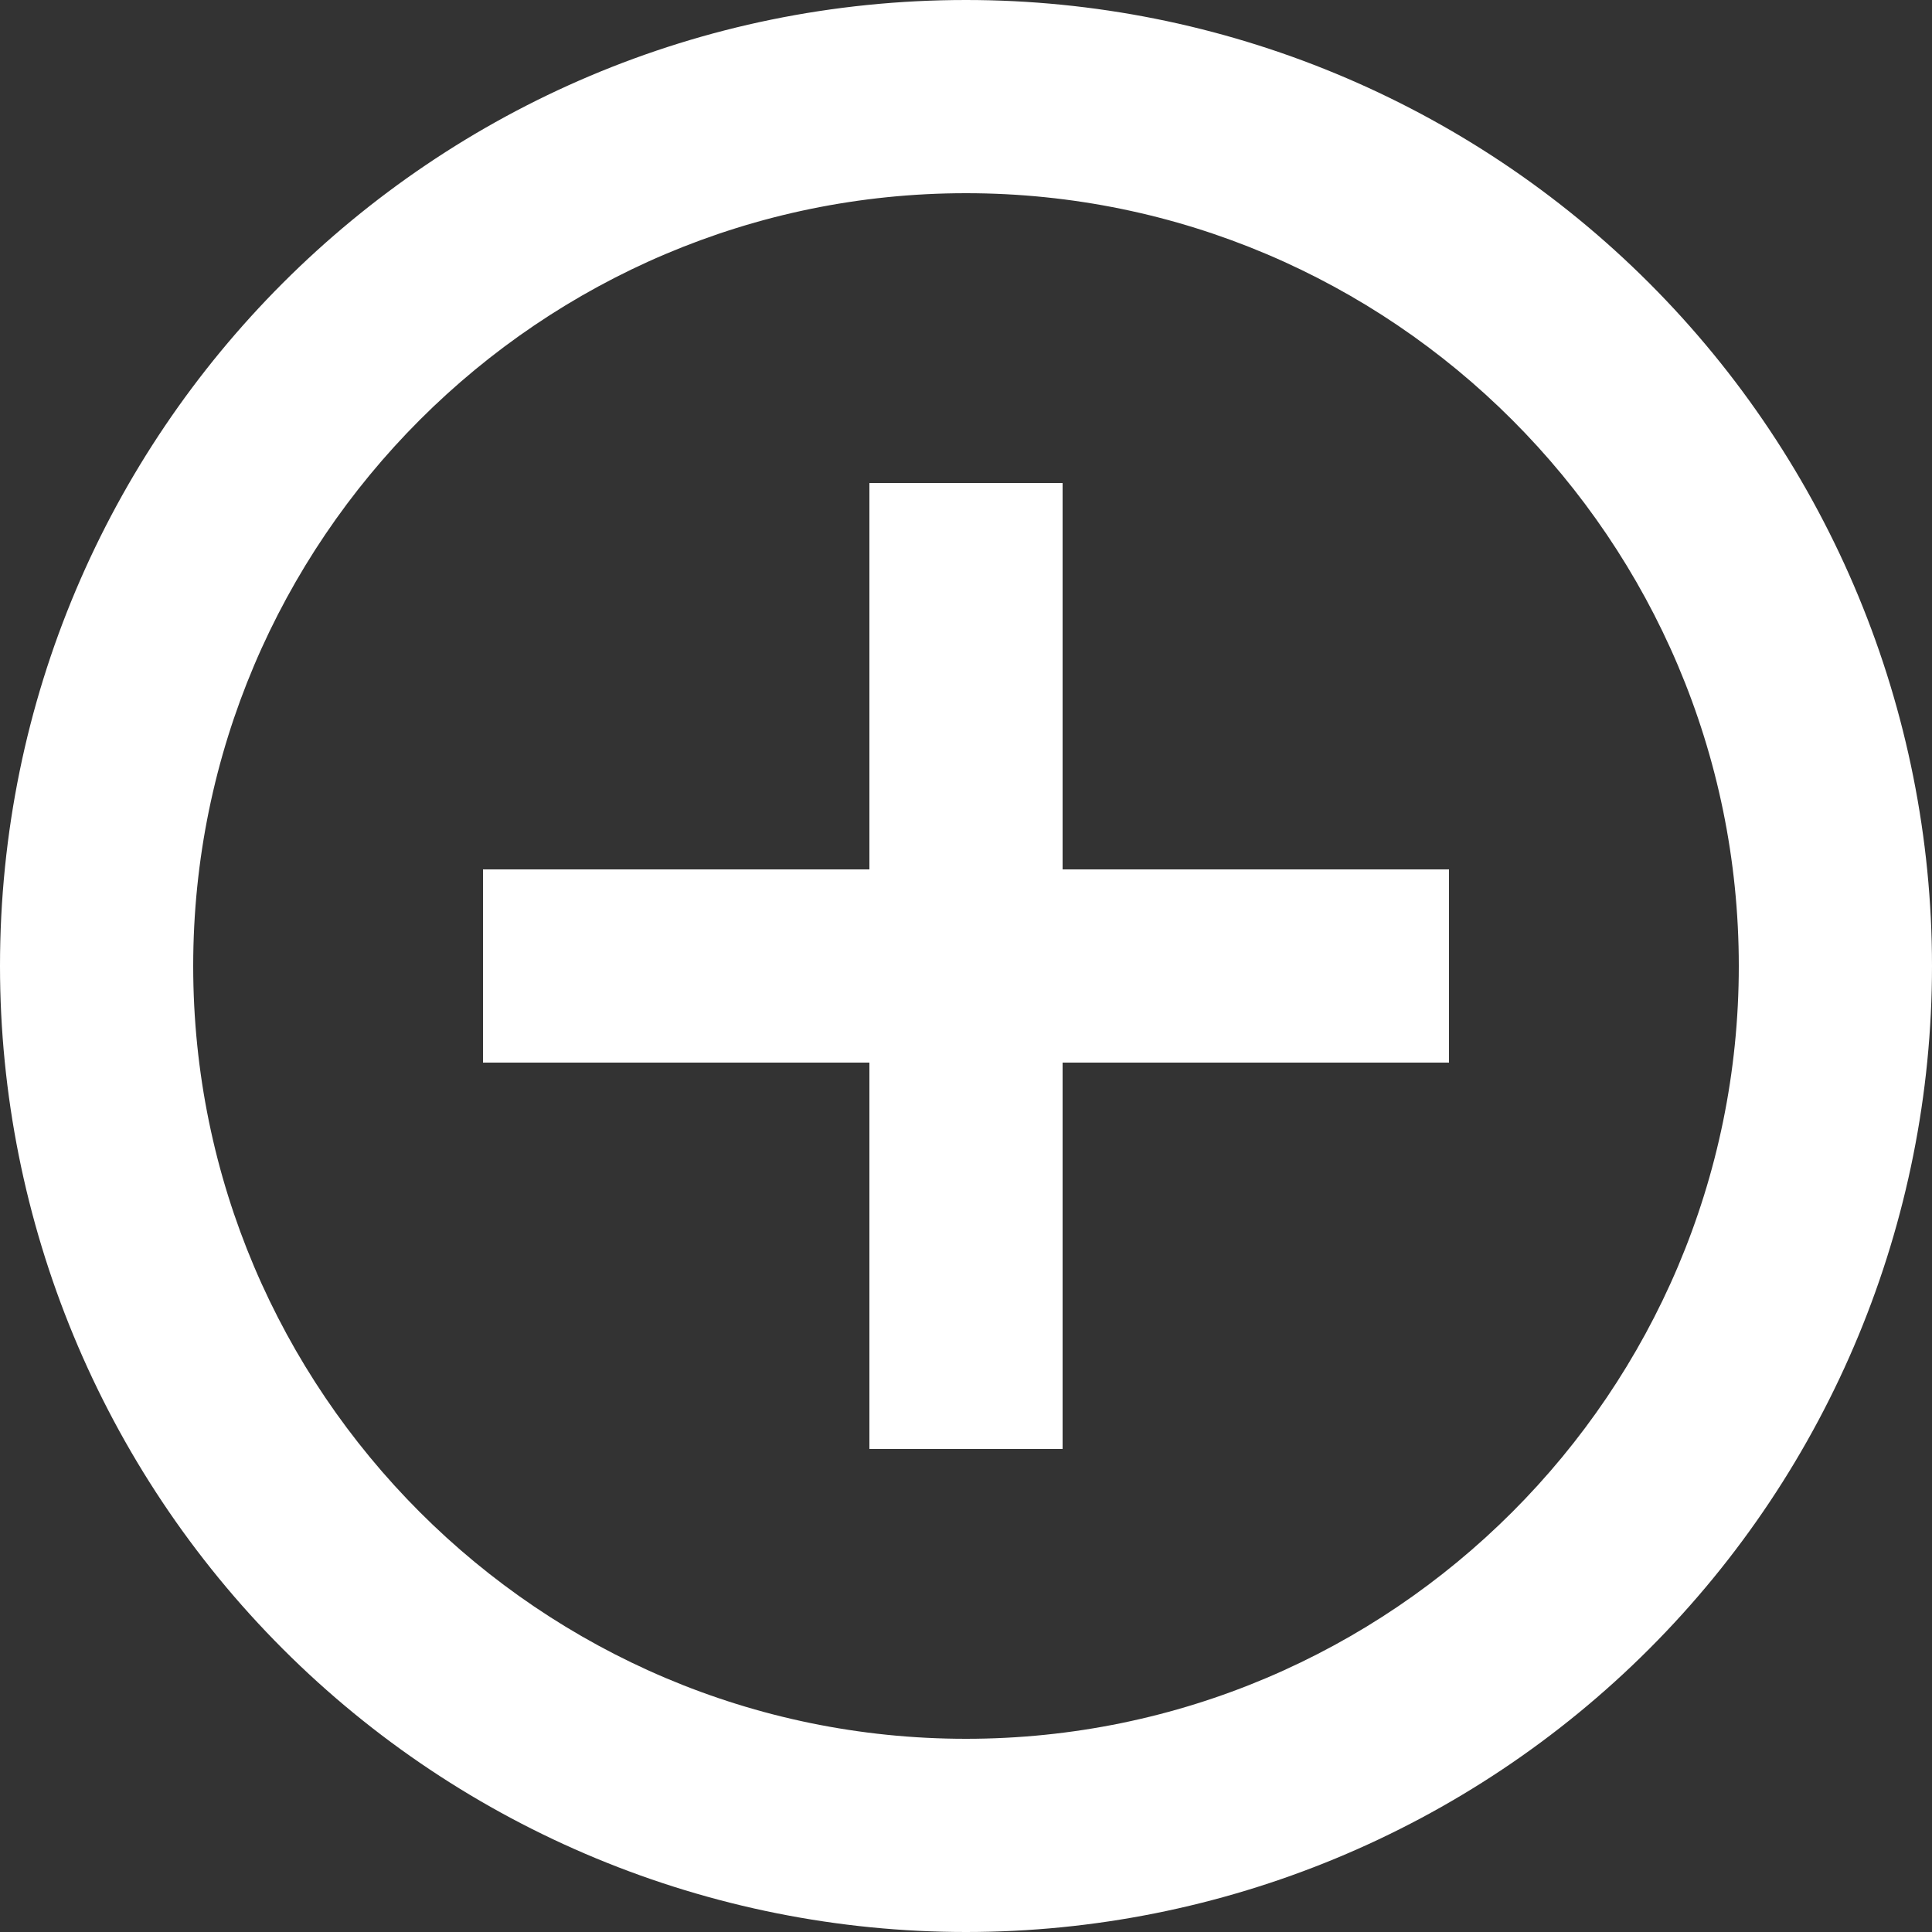 <?xml version="1.0" encoding="UTF-8" standalone="no"?>
<svg width="20px" height="20px" viewBox="0 0 20 20" version="1.1" xmlns="http://www.w3.org/2000/svg" xmlns:xlink="http://www.w3.org/1999/xlink" xmlns:sketch="http://www.bohemiancoding.com/sketch/ns">
    <rect x="0" y="0" width="20" height="20" fill="#333333" stroke="none"/>
    <!-- Generator: Sketch 3.4.4 (17249) - http://www.bohemiancoding.com/sketch -->
    <title>add</title>
    <desc>Created with Sketch.</desc>
    <defs></defs>
    <g id="Lingua" stroke="none" stroke-width="1" fill="none" fill-rule="evenodd" sketch:type="MSPage">
        <g id="My-Library-(add-dict)" sketch:type="MSArtboardGroup" transform="translate(-605, -547)" fill="#FFFFFF">
            <g id="new" sketch:type="MSLayerGroup">
                <g id="add" transform="translate(503, 482)" sketch:type="MSShapeGroup">
                    <path d="M112,83 C107.59,83 104,79.41 104,75 C104,70.59 107.59,67 112,67 C116.41,67 120,70.59 120,75 C120,79.41 116.41,83 112,83 L112,83 Z M112,65 C106.477,65 102,69.477 102,75 C102,77.652 103.054,80.196 104.929,82.071 C106.804,83.946 109.348,85 112,85 C114.652,85 117.196,83.946 119.071,82.071 C120.946,80.196 122,77.652 122,75 C122,72.348 120.946,69.804 119.071,67.929 C117.196,66.054 114.652,65 112,65 L112,65 Z M113,70 L111,70 L111,74 L107,74 L107,76 L111,76 L111,80 L113,80 L113,76 L117,76 L117,74 L113,74 L113,70 L113,70 Z"></path>
                </g>
            </g>
        </g>
    </g>
</svg>